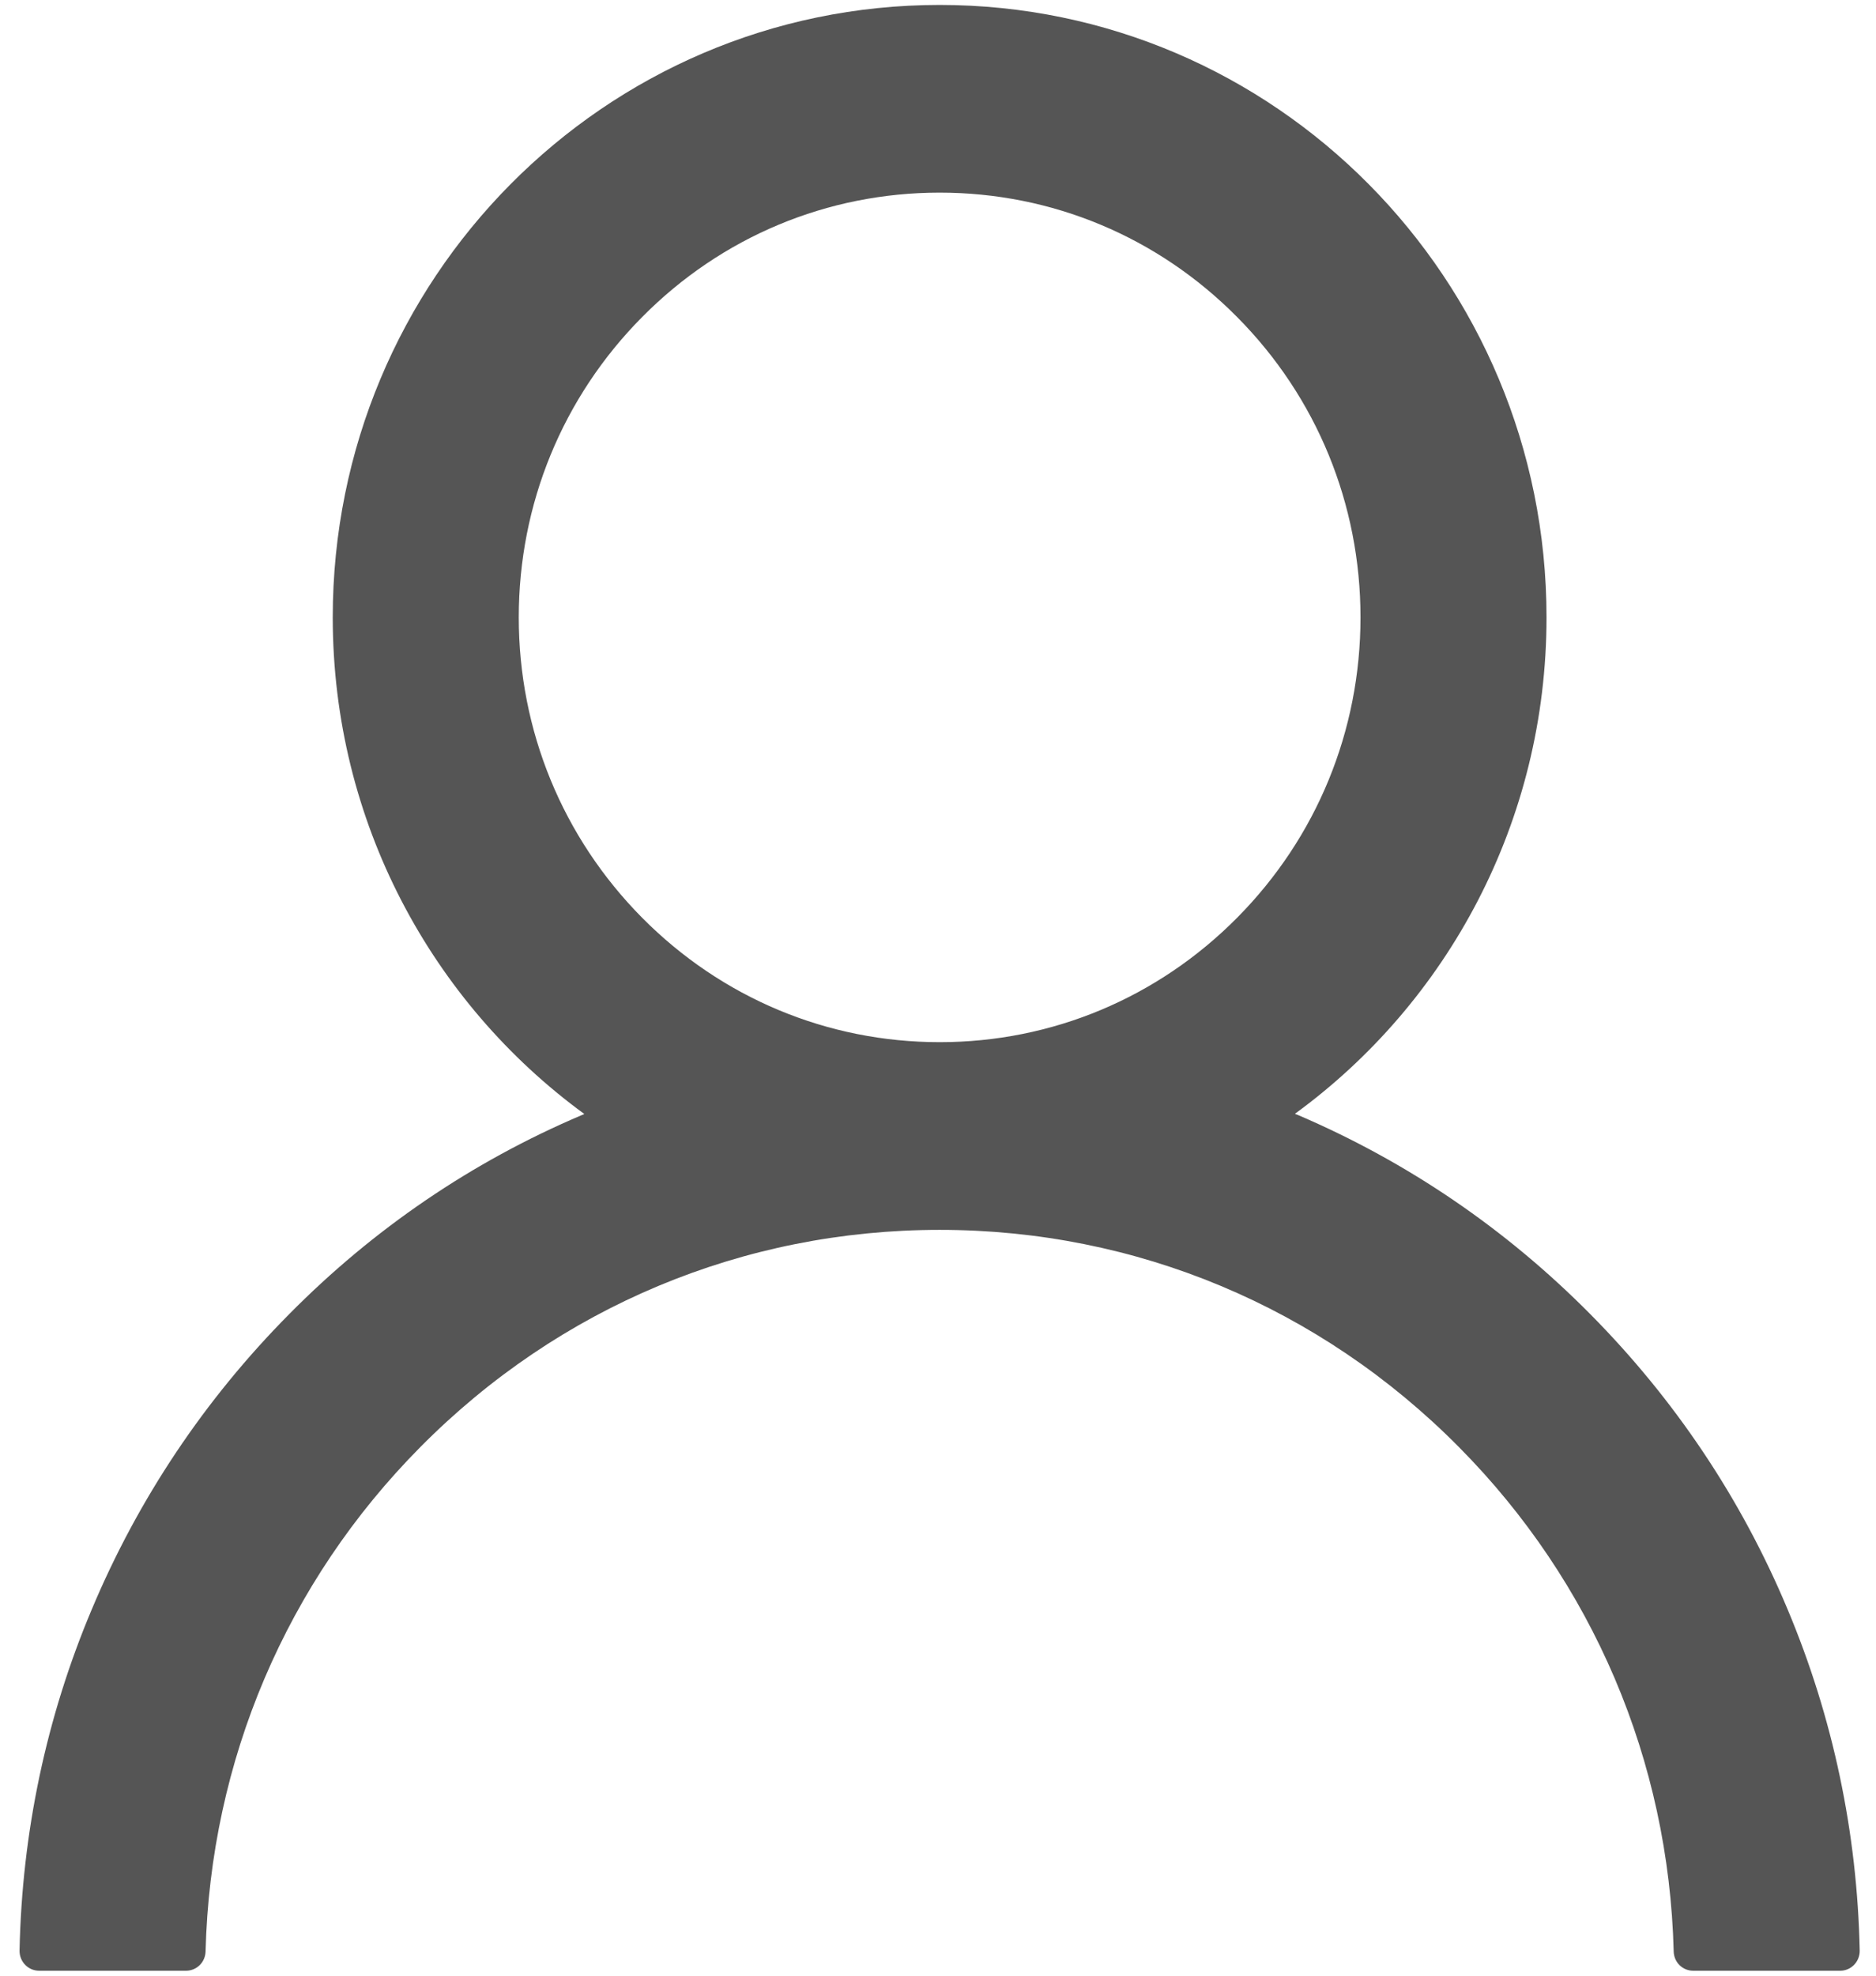 ﻿<?xml version="1.0" encoding="utf-8"?>
<svg version="1.1" xmlns:xlink="http://www.w3.org/1999/xlink" width="19px" height="20px" xmlns="http://www.w3.org/2000/svg">
  <g transform="matrix(1 0 0 1 -53 -410 )">
    <path d="M 18.835 19.745  C 18.81 18.55  18.565 17.387  18.104 16.29  C 17.635 15.17  16.961 14.165  16.106 13.303  C 15.251 12.44  14.255 11.762  13.145 11.287  C 13.135 11.283  13.125 11.28  13.115 11.275  C 14.659 10.15  15.663 8.318  15.663 6.25  C 15.663 2.825  12.912 0.05  9.517 0.05  C 6.121 0.05  3.37 2.825  3.37 6.25  C 3.37 8.318  4.374 10.15  5.918 11.277  C 5.908 11.283  5.898 11.285  5.888 11.29  C 4.778 11.762  3.782 12.44  2.927 13.305  C 2.072 14.168  1.4 15.172  0.929 16.293  C 0.468 17.387  0.223 18.55  0.198 19.745  C 0.196 19.858  0.285 19.95  0.397 19.95  L 1.883 19.95  C 1.993 19.95  2.079 19.863  2.082 19.755  C 2.131 17.825  2.9 16.017  4.258 14.648  C 5.663 13.23  7.529 12.45  9.517 12.45  C 11.504 12.45  13.37 13.23  14.775 14.648  C 16.133 16.017  16.902 17.825  16.951 19.755  C 16.954 19.865  17.041 19.95  17.15 19.95  L 18.637 19.95  C 18.748 19.95  18.837 19.858  18.835 19.745  Z M 12.53 9.29  C 11.725 10.102  10.654 10.55  9.517 10.55  C 8.379 10.55  7.308 10.102  6.503 9.29  C 5.698 8.477  5.254 7.397  5.254 6.25  C 5.254 5.103  5.698 4.022  6.503 3.21  C 7.308 2.397  8.379 1.95  9.517 1.95  C 10.654 1.95  11.725 2.397  12.53 3.21  C 13.336 4.022  13.779 5.103  13.779 6.25  C 13.779 7.397  13.336 8.477  12.53 9.29  Z " fill-rule="nonzero" fill="#555555" stroke="none" transform="matrix(1 0 0 1 53 410 )" />
  </g>
</svg>
